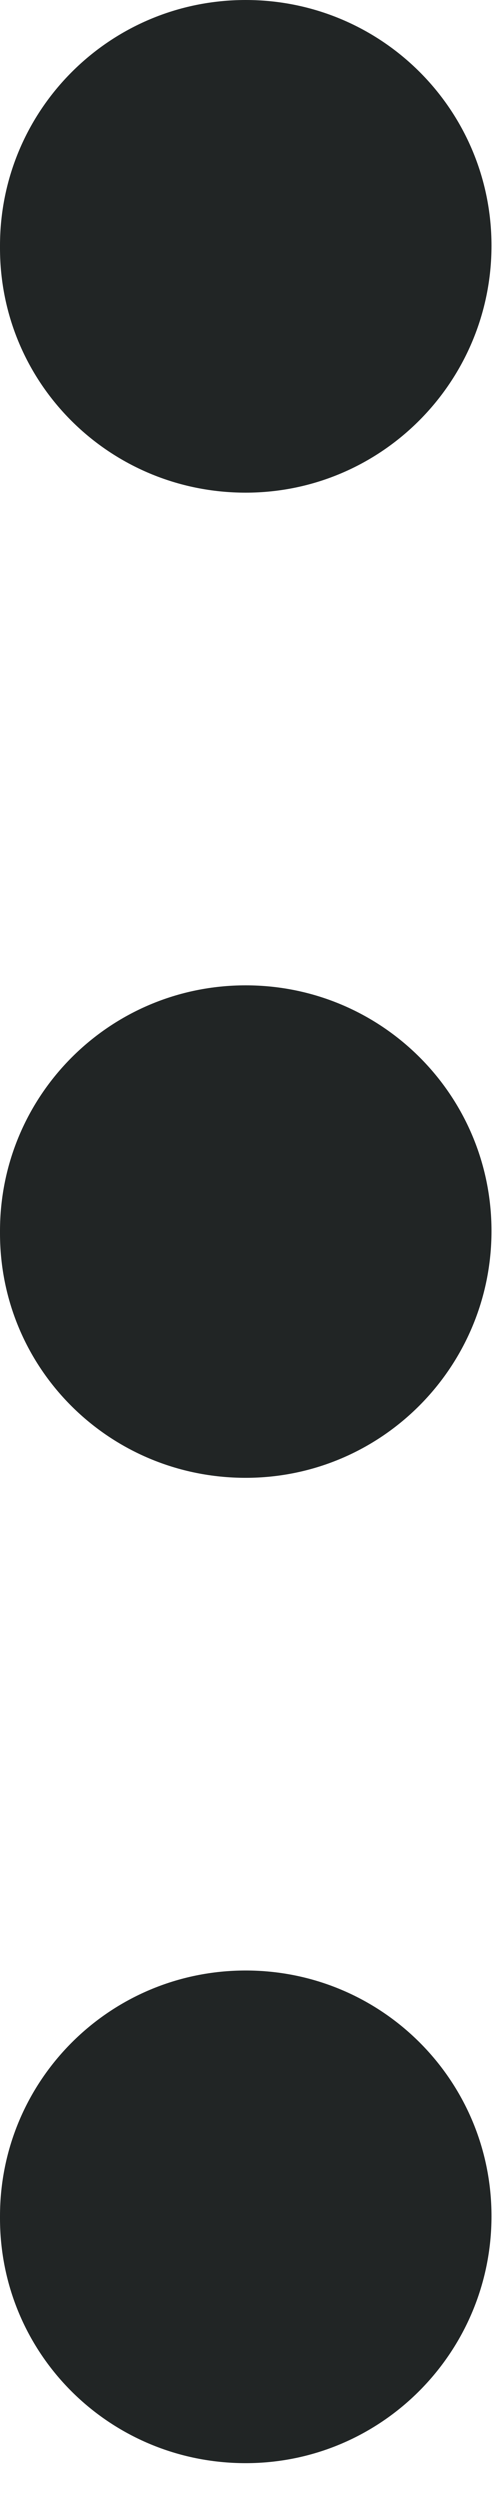 <svg width="3" height="15" viewBox="0 0 3 15" fill="none" xmlns="http://www.w3.org/2000/svg">
<path fill-rule="evenodd" clip-rule="evenodd" d="M0 1.474C0 0.659 0.659 9.53674e-07 1.474 9.53674e-07C2.29 9.53674e-07 2.949 0.659 2.949 1.474C2.949 2.29 2.29 2.956 1.474 2.956C0.659 2.956 0 2.303 0 1.489L0 1.474ZM0 7.386C0 6.571 0.659 5.912 1.474 5.912C2.29 5.912 2.949 6.571 2.949 7.386C2.949 8.202 2.29 8.867 1.474 8.867C0.659 8.867 0 8.215 0 7.4L0 7.386ZM0 13.297C0 12.482 0.659 11.823 1.474 11.823C2.29 11.823 2.949 12.482 2.949 13.297C2.949 14.113 2.29 14.779 1.474 14.779C0.659 14.779 0 14.126 0 13.31L0 13.297Z" fill="#212525"/>
</svg>
